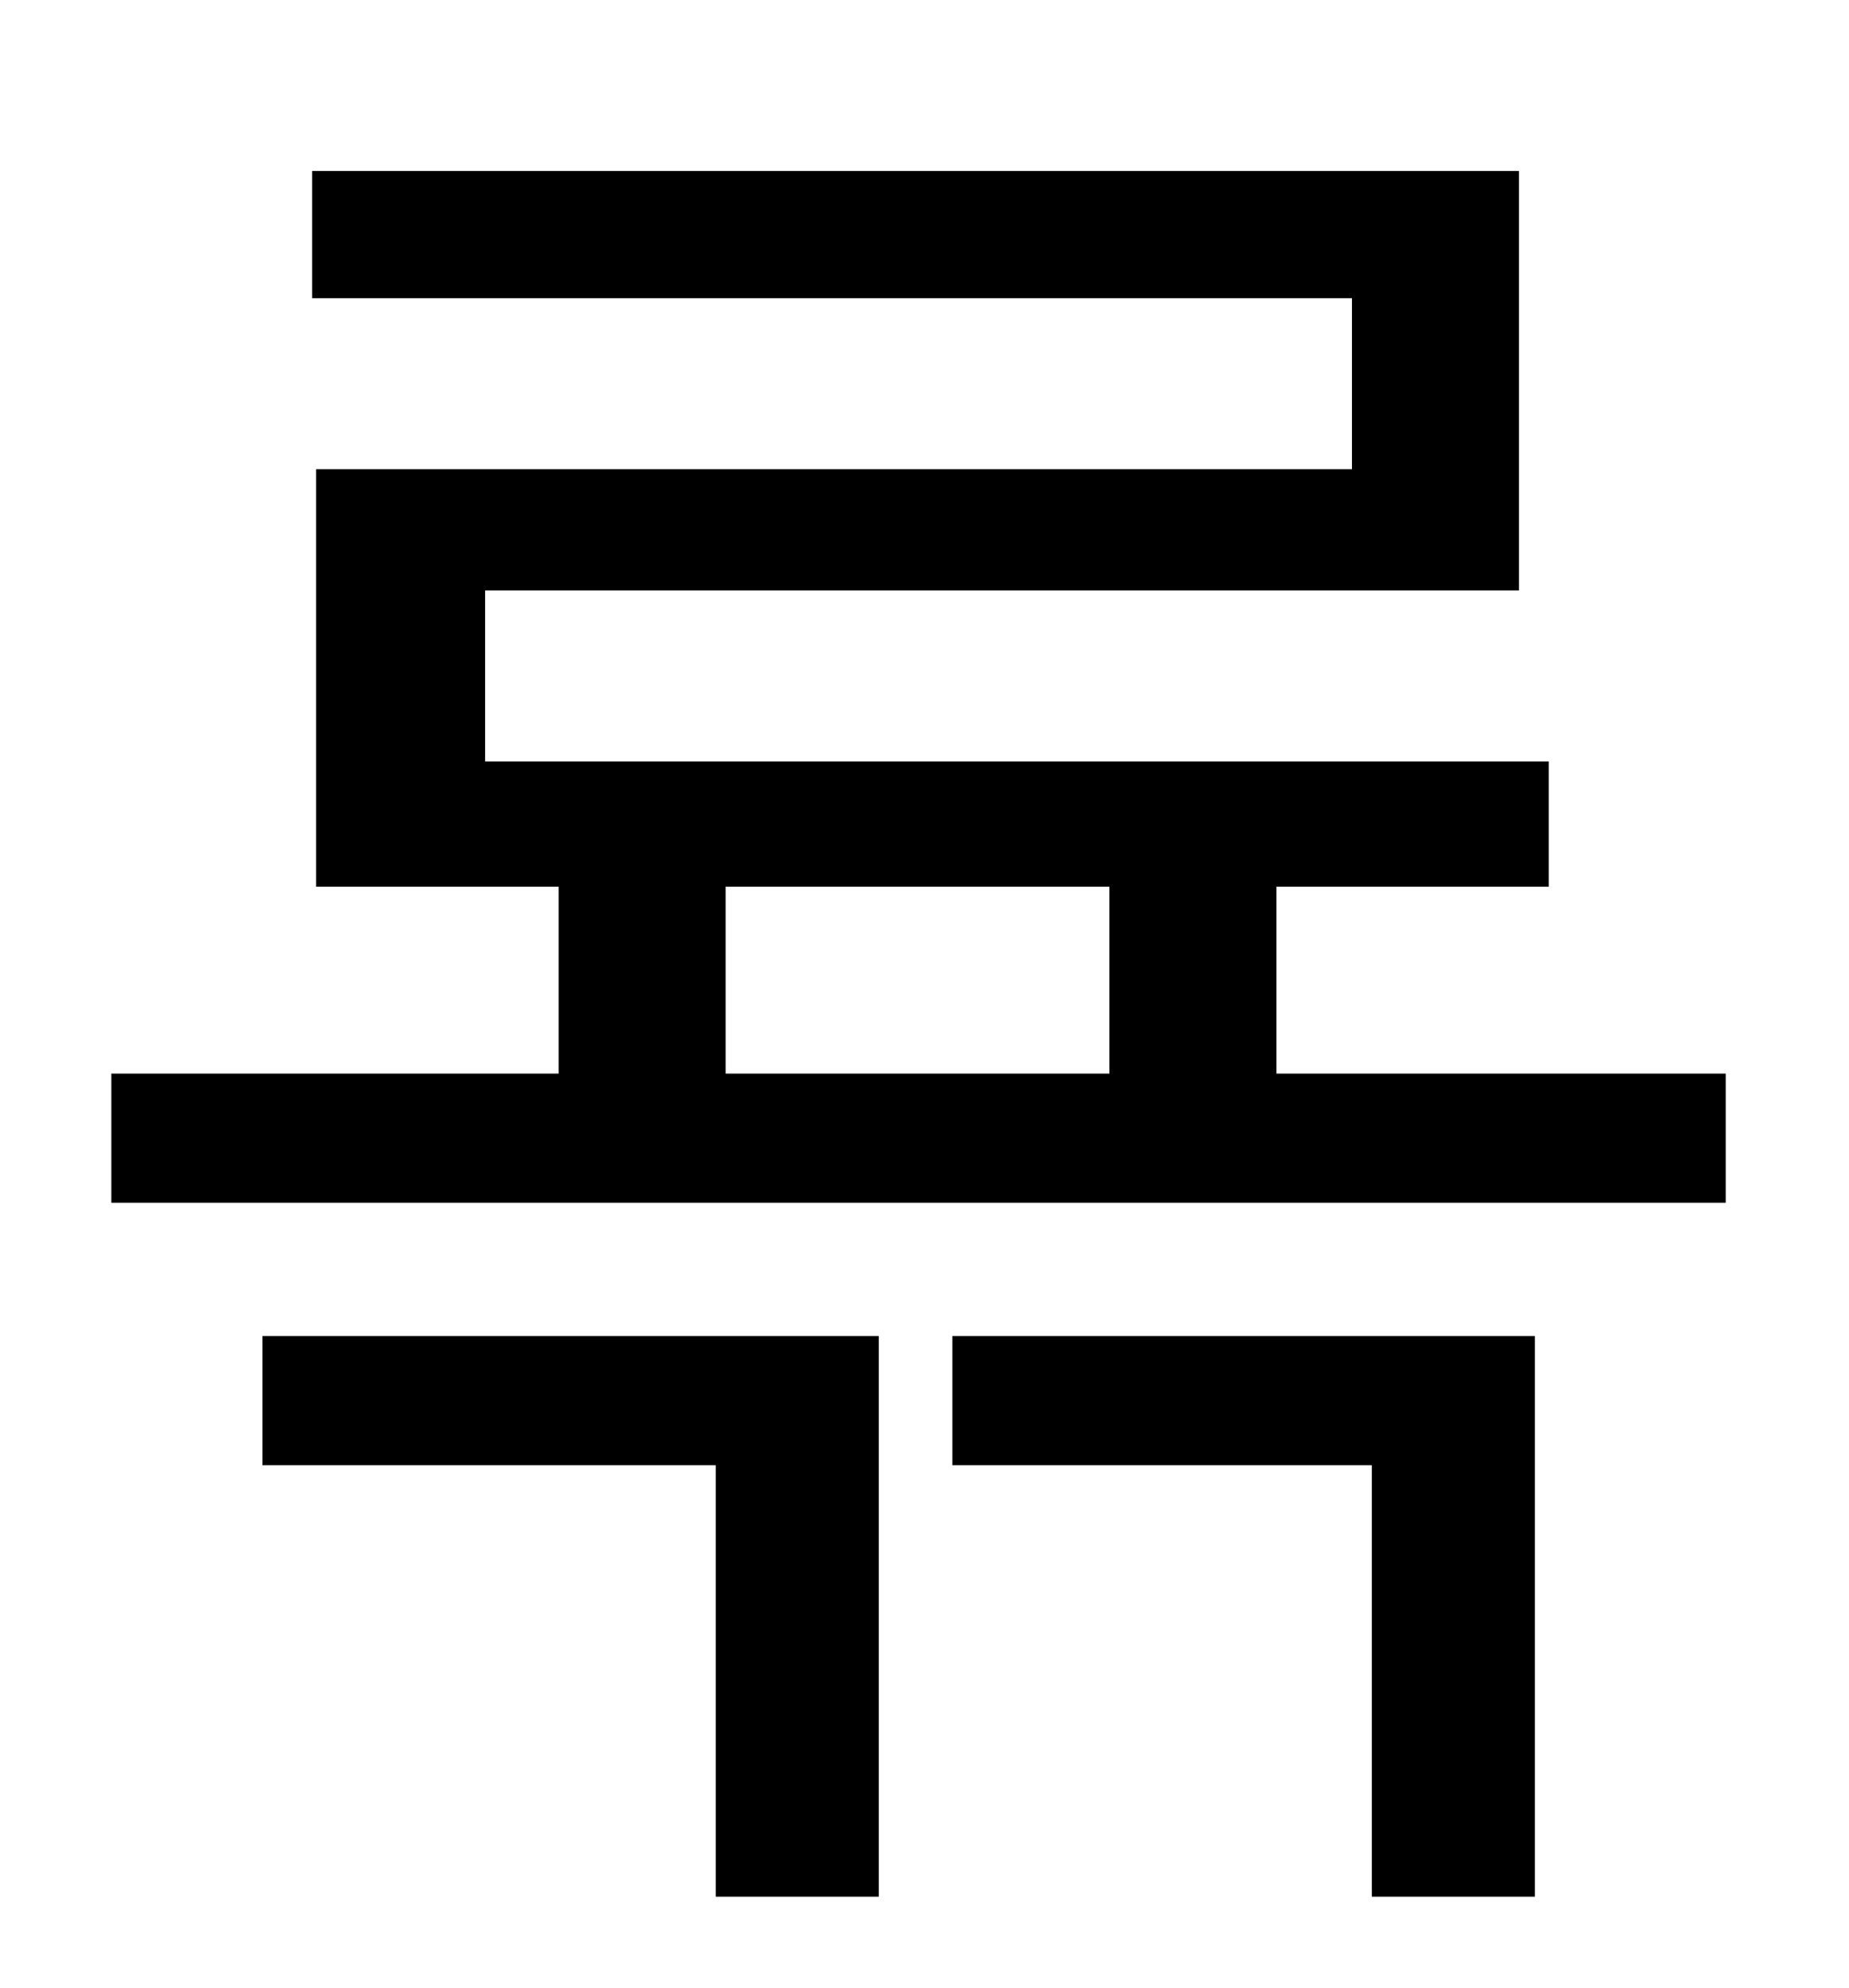 <?xml version="1.0" standalone="no"?>
<!DOCTYPE svg PUBLIC "-//W3C//DTD SVG 1.1//EN" "http://www.w3.org/Graphics/SVG/1.1/DTD/svg11.dtd" >
<svg xmlns="http://www.w3.org/2000/svg" xmlns:xlink="http://www.w3.org/1999/xlink" version="1.1" viewBox="-10 0 930 1000">
   <path fill="currentColor"
d="M122 737v-65h310v282h-82v-217h-228zM469 737v-65h293v282h-82v-217h-211zM355 446v94h193v-94h-193zM632 540h226v65h-812v-65h225v-94h-122v-210h521v-86h-523v-64h607v211h-520v86h535v63h-137v94z" />
</svg>
